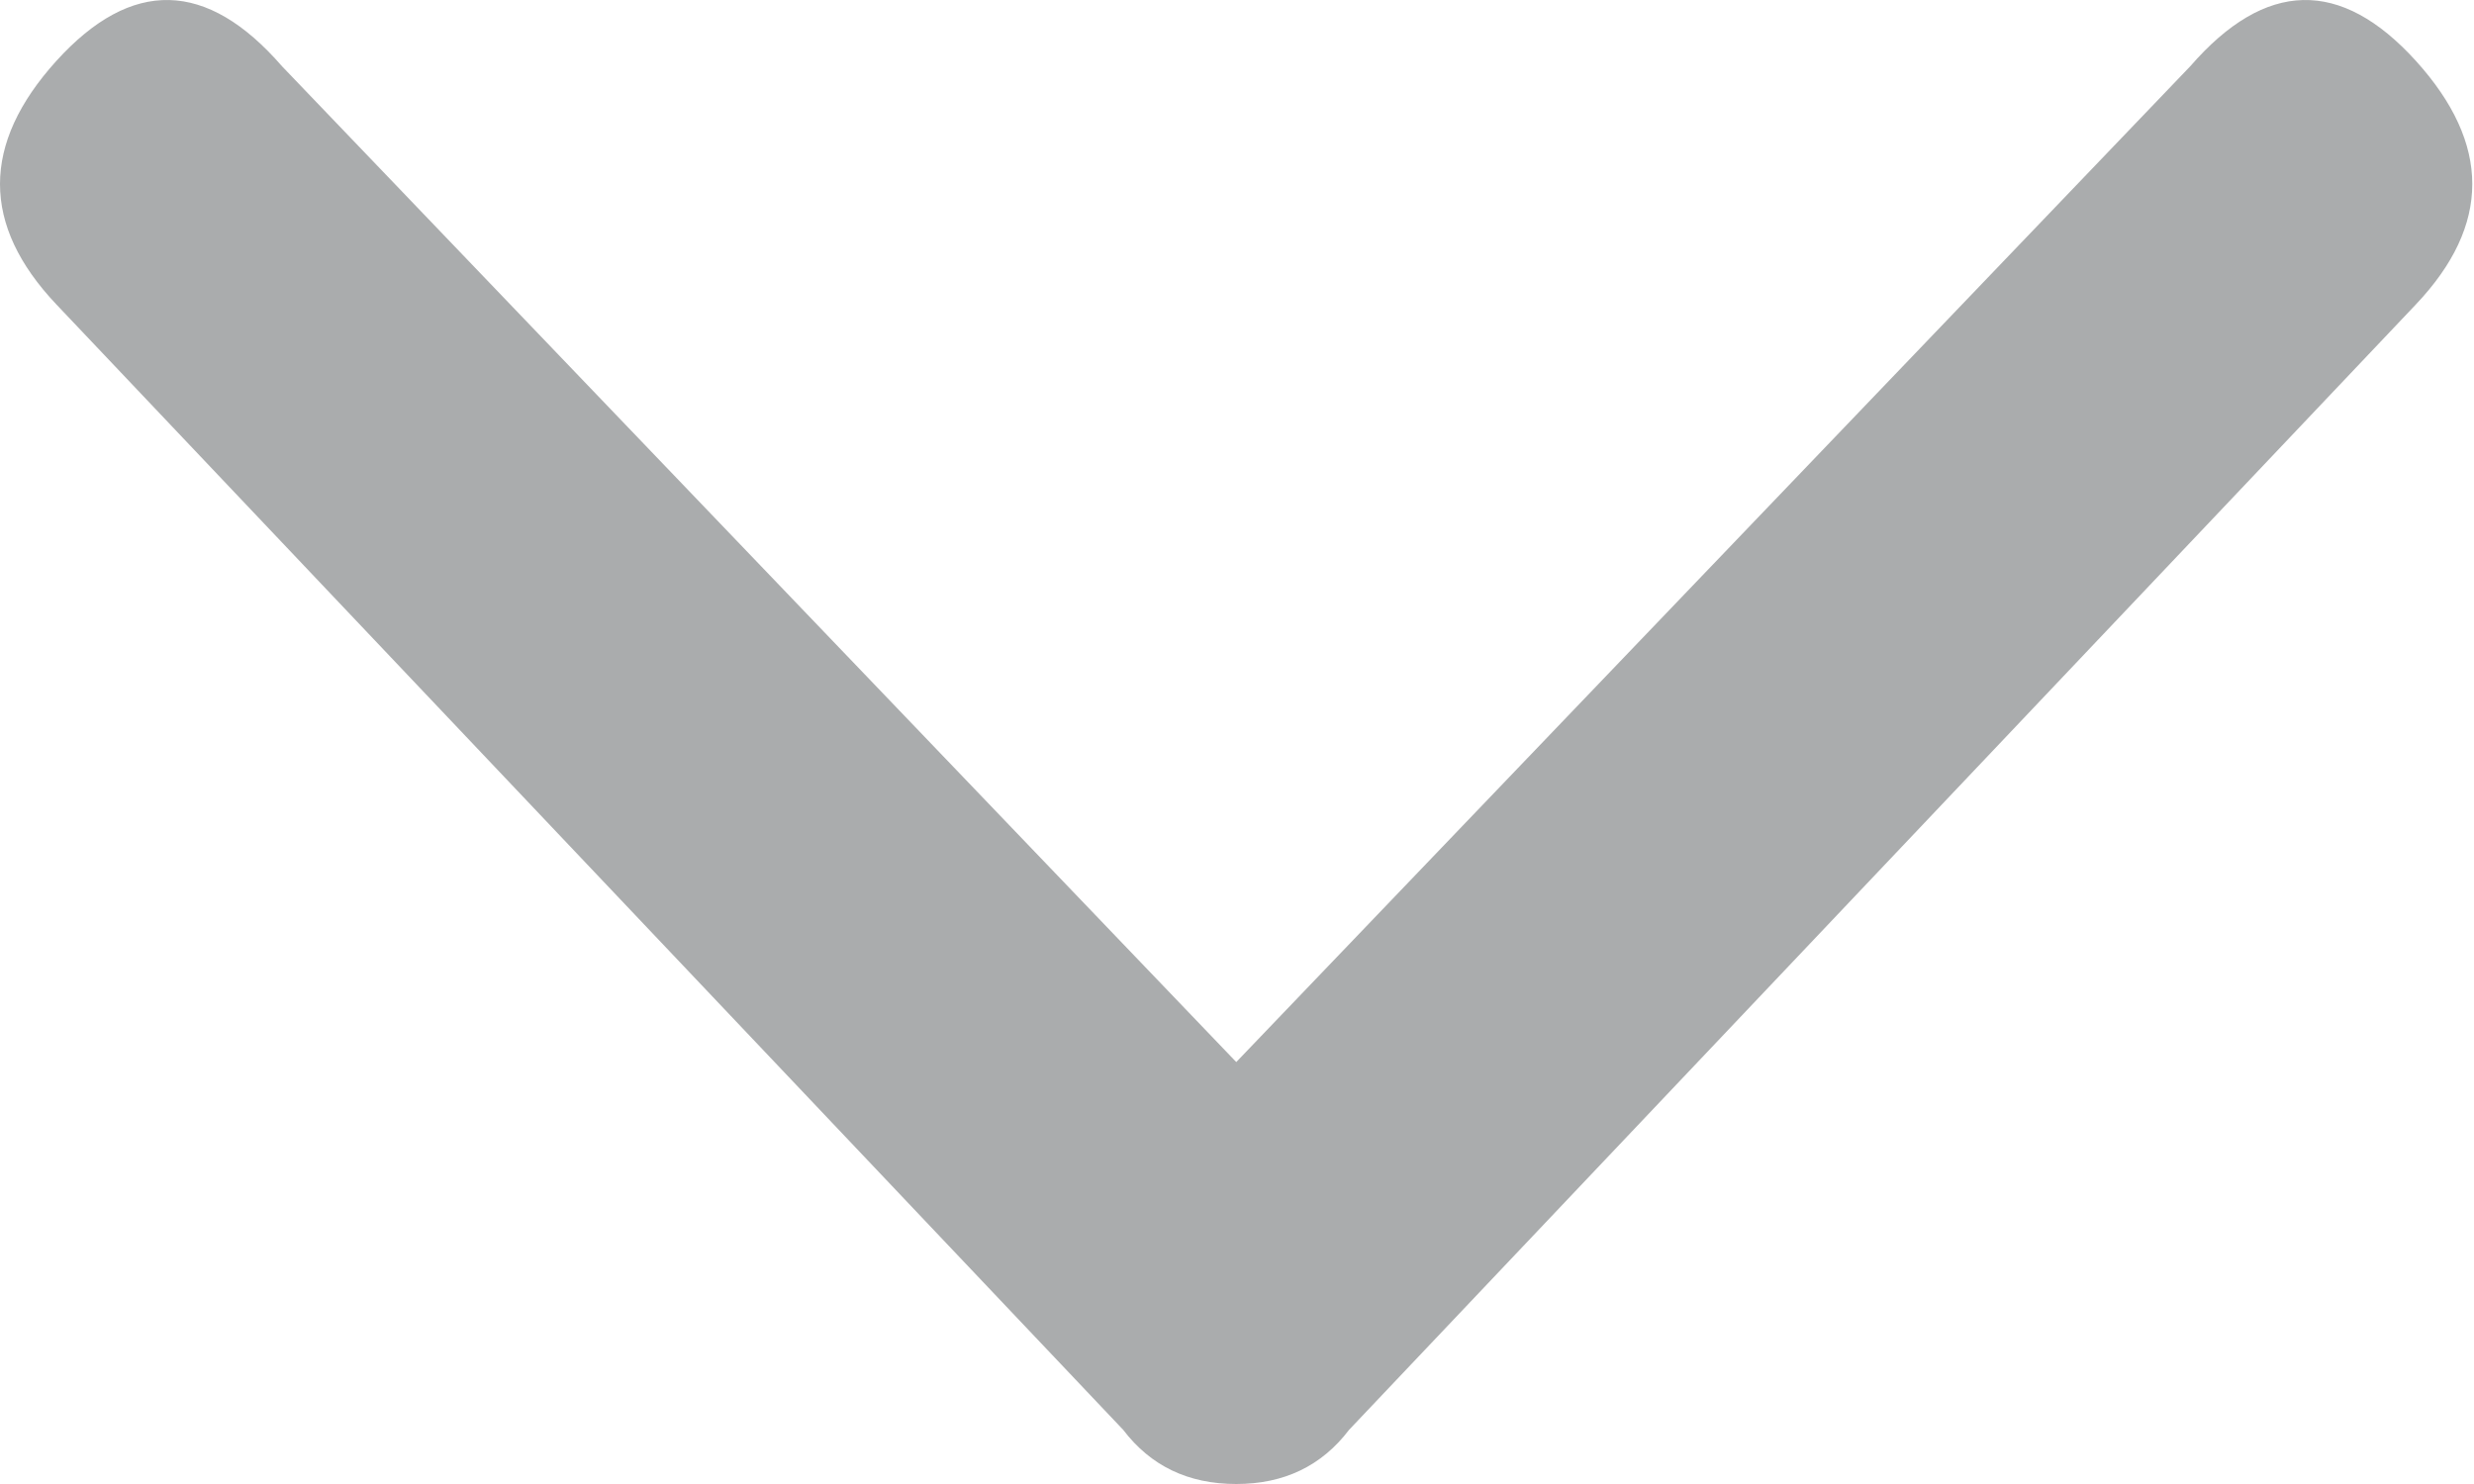 <svg width="10" height="6" viewBox="0 0 10 6" fill="none" xmlns="http://www.w3.org/2000/svg">
<path d="M8.853 0.268L4.997 4.294L1.14 0.268C0.836 -0.082 0.532 -0.089 0.228 0.246C-0.076 0.582 -0.076 0.91 0.228 1.231L4.54 5.781C4.651 5.927 4.803 6 4.997 6C5.19 6 5.342 5.927 5.453 5.781L9.765 1.231C10.069 0.91 10.069 0.582 9.765 0.246C9.461 -0.089 9.157 -0.082 8.853 0.268Z" fill="#2B3034" fill-opacity="0.4"/>
</svg>
